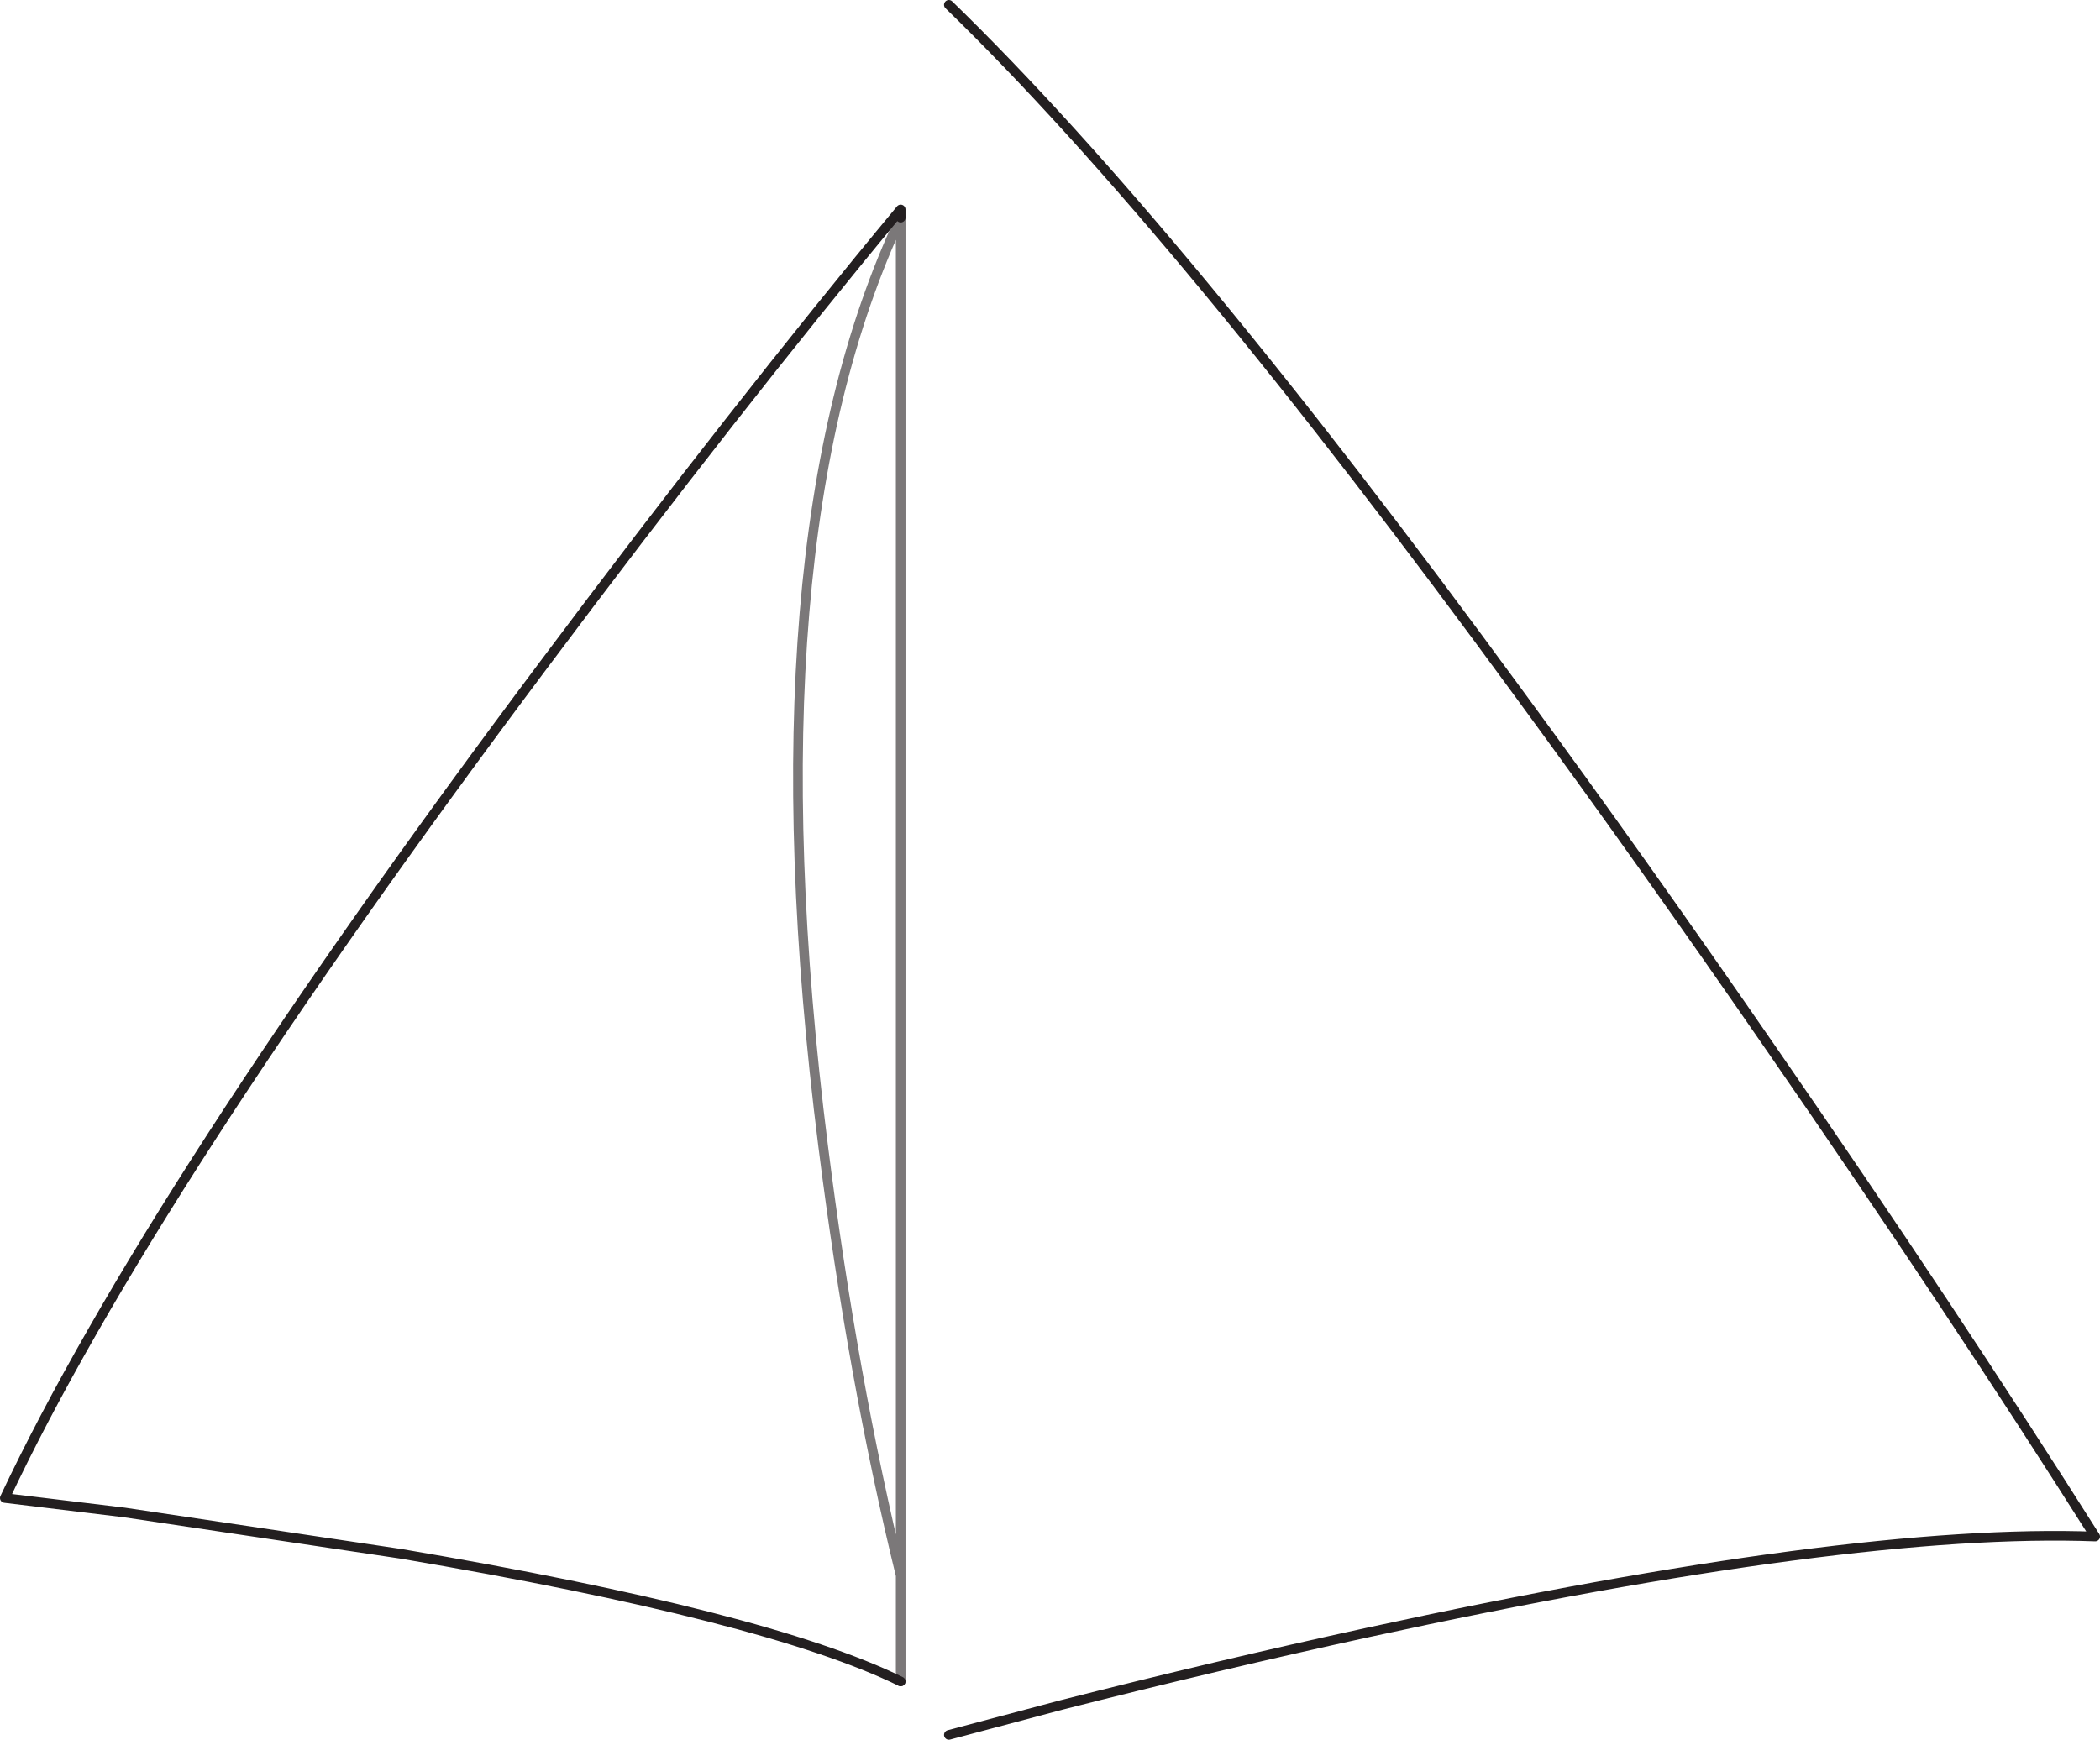 <?xml version="1.0" encoding="UTF-8" standalone="no"?>
<svg xmlns:xlink="http://www.w3.org/1999/xlink" height="180.65px" width="218.0px" xmlns="http://www.w3.org/2000/svg">
  <g transform="matrix(1.0, 0.0, 0.0, 1.0, 84.85, 110.95)">
    <path d="M8.65 63.65 Q-5.2 56.85 -43.2 50.4 L-71.95 46.1 -84.35 44.6 Q-69.35 12.75 -28.35 -42.0 -8.45 -68.6 8.65 -89.2 L8.65 -88.35 Q-7.3 -54.45 0.6 8.05 3.65 32.25 8.65 52.65 L8.65 63.65 M73.0 -38.7 Q57.7 -36.1 35.2 -29.25 24.2 -25.95 13.65 -22.25 L13.65 -110.45 Q37.5 -87.3 73.0 -38.7" fill="#ffffff" fill-opacity="0.0" fill-rule="evenodd" stroke="none"/>
    <path d="M99.2 -1.8 Q117.85 25.2 132.65 48.6 107.35 47.65 57.2 58.55 41.6 61.95 25.3 66.1 L13.65 69.2 13.65 28.2 Q23.2 19.3 52.75 10.05 73.25 3.6 99.2 -1.8" fill="#d6d6d6" fill-opacity="0.0" fill-rule="evenodd" stroke="none"/>
    <path d="M8.65 -88.35 L8.65 -89.2 Q-8.45 -68.6 -28.35 -42.0 -69.35 12.75 -84.35 44.6 L-71.95 46.1 -43.2 50.4 Q-5.2 56.85 8.65 63.65 M13.65 -110.45 Q37.5 -87.3 73.0 -38.7 85.55 -21.6 99.2 -1.8 117.85 25.2 132.65 48.6 107.35 47.65 57.2 58.55 41.6 61.95 25.3 66.1 L13.65 69.2" fill="none" stroke="#231f20" stroke-linecap="round" stroke-linejoin="round" stroke-width="1.0"/>
    <path d="M8.65 63.65 L8.65 52.65 Q3.65 32.25 0.6 8.05 -7.3 -54.45 8.65 -88.35 Z" fill="none" stroke="#231f20" stroke-linecap="round" stroke-linejoin="round" stroke-opacity="0.6" stroke-width="1.0"/>
  </g>
</svg>
